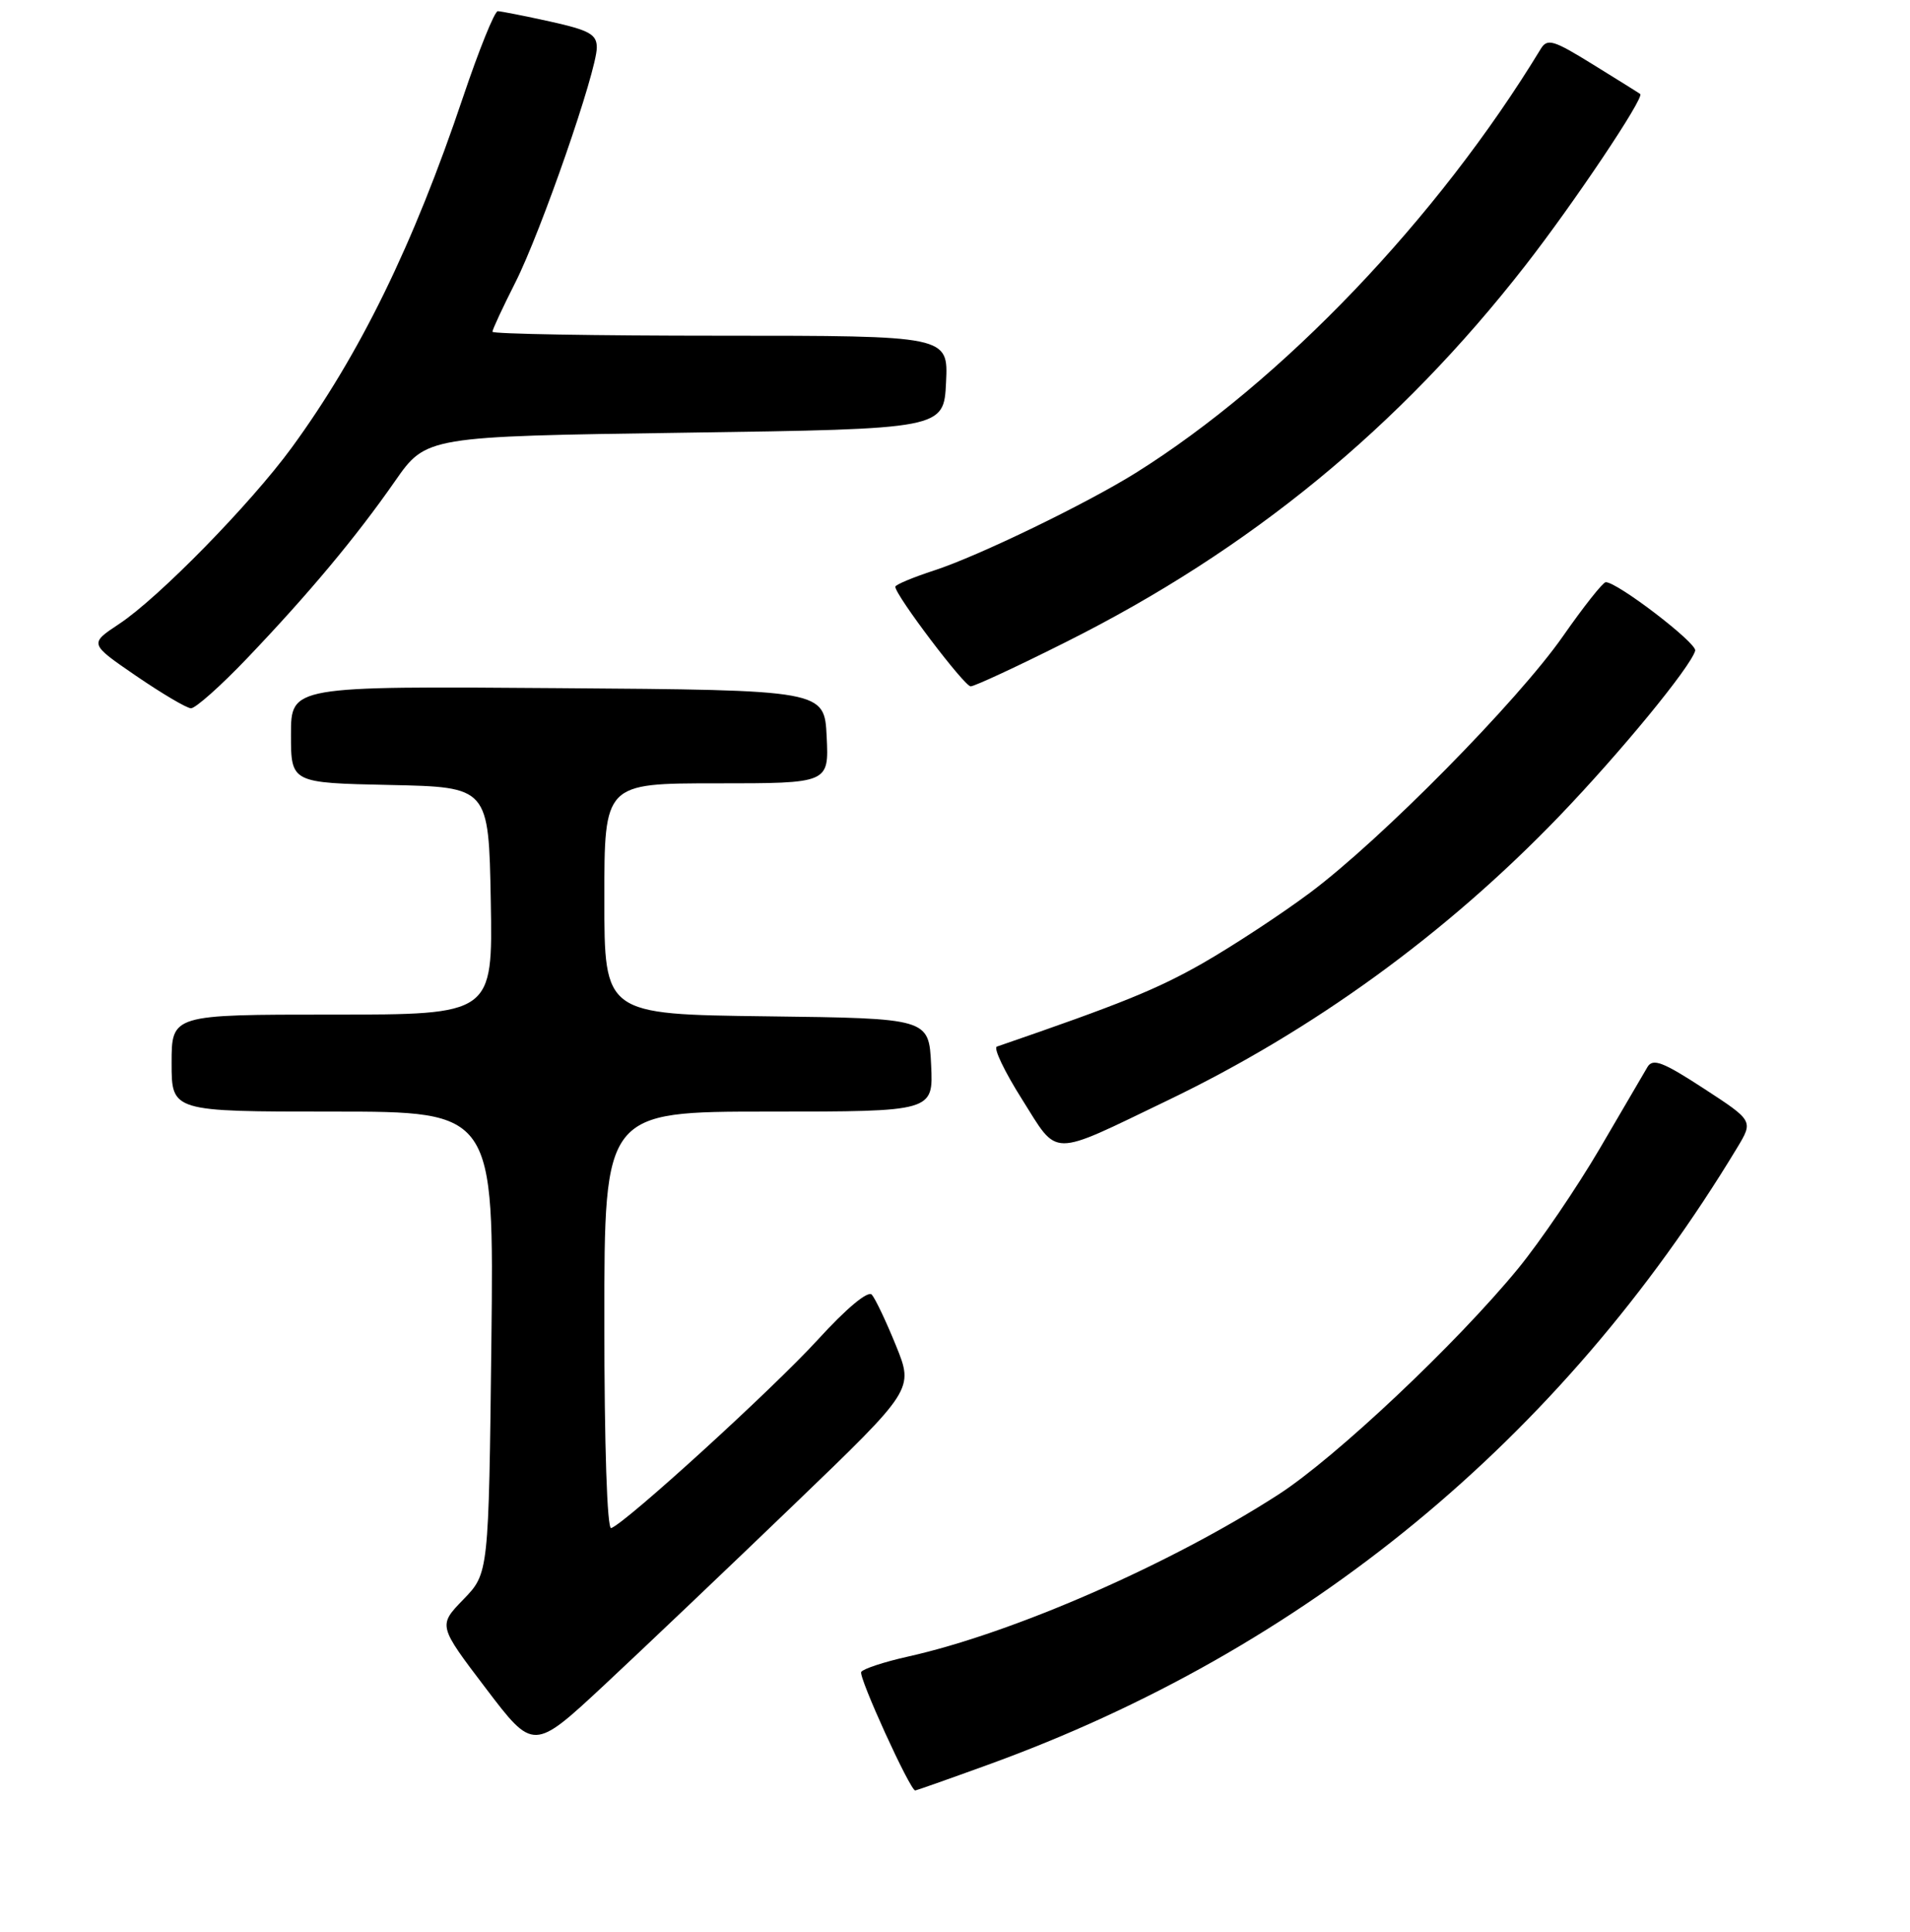 <?xml version="1.0" encoding="UTF-8" standalone="no"?>
<!DOCTYPE svg PUBLIC "-//W3C//DTD SVG 1.1//EN" "http://www.w3.org/Graphics/SVG/1.1/DTD/svg11.dtd" >
<svg xmlns="http://www.w3.org/2000/svg" xmlns:xlink="http://www.w3.org/1999/xlink" version="1.1" viewBox="0 0 256 259">
 <g >
 <path fill="currentColor"
d=" M 132.32 236.59 C 174.93 221.17 209.21 192.95 232.82 153.87 C 235.01 150.24 235.01 150.24 228.35 145.90 C 222.87 142.33 221.53 141.82 220.81 143.03 C 220.34 143.84 217.45 148.76 214.41 153.97 C 211.36 159.17 206.45 166.40 203.49 170.02 C 195.29 180.03 179.02 195.38 171.35 200.33 C 156.85 209.69 135.75 218.92 121.70 222.05 C 118.52 222.76 115.69 223.69 115.43 224.11 C 115.03 224.75 121.98 240.00 122.67 240.00 C 122.80 240.00 127.14 238.47 132.32 236.59 Z  M 106.48 201.62 C 122.47 186.24 122.47 186.24 120.09 180.37 C 118.78 177.14 117.32 174.07 116.85 173.54 C 116.33 172.97 113.45 175.37 109.60 179.59 C 103.60 186.16 83.93 204.10 81.92 204.83 C 81.37 205.03 81.00 193.72 81.00 177.08 C 81.00 149.00 81.00 149.00 103.05 149.00 C 125.10 149.00 125.10 149.00 124.80 142.75 C 124.50 136.50 124.50 136.50 102.75 136.23 C 81.00 135.96 81.00 135.96 81.00 120.48 C 81.00 105.00 81.00 105.00 96.05 105.00 C 111.10 105.00 111.10 105.00 110.80 98.75 C 110.50 92.50 110.50 92.50 74.75 92.24 C 39.00 91.97 39.00 91.97 39.00 98.46 C 39.00 104.94 39.00 104.94 52.25 105.22 C 65.50 105.50 65.50 105.50 65.78 120.75 C 66.05 136.00 66.05 136.00 44.53 136.00 C 23.00 136.00 23.00 136.00 23.00 142.50 C 23.00 149.00 23.00 149.00 44.61 149.00 C 66.21 149.00 66.21 149.00 65.86 179.94 C 65.50 210.89 65.50 210.89 62.11 214.39 C 58.72 217.89 58.72 217.89 65.11 226.30 C 71.50 234.71 71.50 234.71 81.00 225.86 C 86.22 220.99 97.69 210.08 106.48 201.62 Z  M 156.50 147.50 C 175.99 138.13 193.83 125.17 209.02 109.37 C 217.20 100.85 226.59 89.42 227.21 87.22 C 227.49 86.22 216.68 77.95 215.21 78.04 C 214.82 78.07 212.25 81.32 209.50 85.26 C 203.44 93.96 185.07 112.59 175.56 119.68 C 171.74 122.53 165.30 126.76 161.24 129.09 C 155.07 132.61 150.29 134.55 133.61 140.29 C 133.12 140.46 134.63 143.63 136.97 147.33 C 141.93 155.20 140.53 155.18 156.50 147.50 Z  M 33.11 88.25 C 41.41 79.55 47.71 72.01 52.94 64.50 C 57.12 58.50 57.12 58.50 91.81 58.00 C 126.50 57.50 126.50 57.50 126.80 51.25 C 127.10 45.00 127.10 45.00 96.55 45.00 C 79.75 45.00 66.00 44.76 66.00 44.47 C 66.00 44.18 67.38 41.21 69.07 37.87 C 72.54 30.99 79.96 9.59 79.99 6.39 C 80.00 4.61 79.02 4.06 73.75 2.89 C 70.31 2.13 67.15 1.51 66.72 1.50 C 66.29 1.50 64.20 6.68 62.07 13.00 C 55.40 32.84 48.23 47.50 39.10 60.00 C 33.59 67.54 21.26 80.14 15.96 83.64 C 11.96 86.29 11.96 86.29 18.23 90.59 C 21.68 92.95 24.99 94.91 25.59 94.94 C 26.18 94.97 29.57 91.96 33.11 88.25 Z  M 142.91 86.04 C 167.54 73.70 187.52 57.32 204.44 35.59 C 210.95 27.24 220.45 13.05 219.84 12.60 C 219.66 12.46 216.80 10.68 213.50 8.64 C 208.17 5.34 207.39 5.11 206.50 6.57 C 192.69 29.30 171.80 51.15 152.19 63.41 C 145.59 67.53 131.12 74.54 125.25 76.45 C 122.36 77.39 120.00 78.38 120.00 78.65 C 120.00 79.78 129.25 92.00 130.10 92.00 C 130.61 92.00 136.38 89.32 142.91 86.04 Z "/>
</g>
</svg>